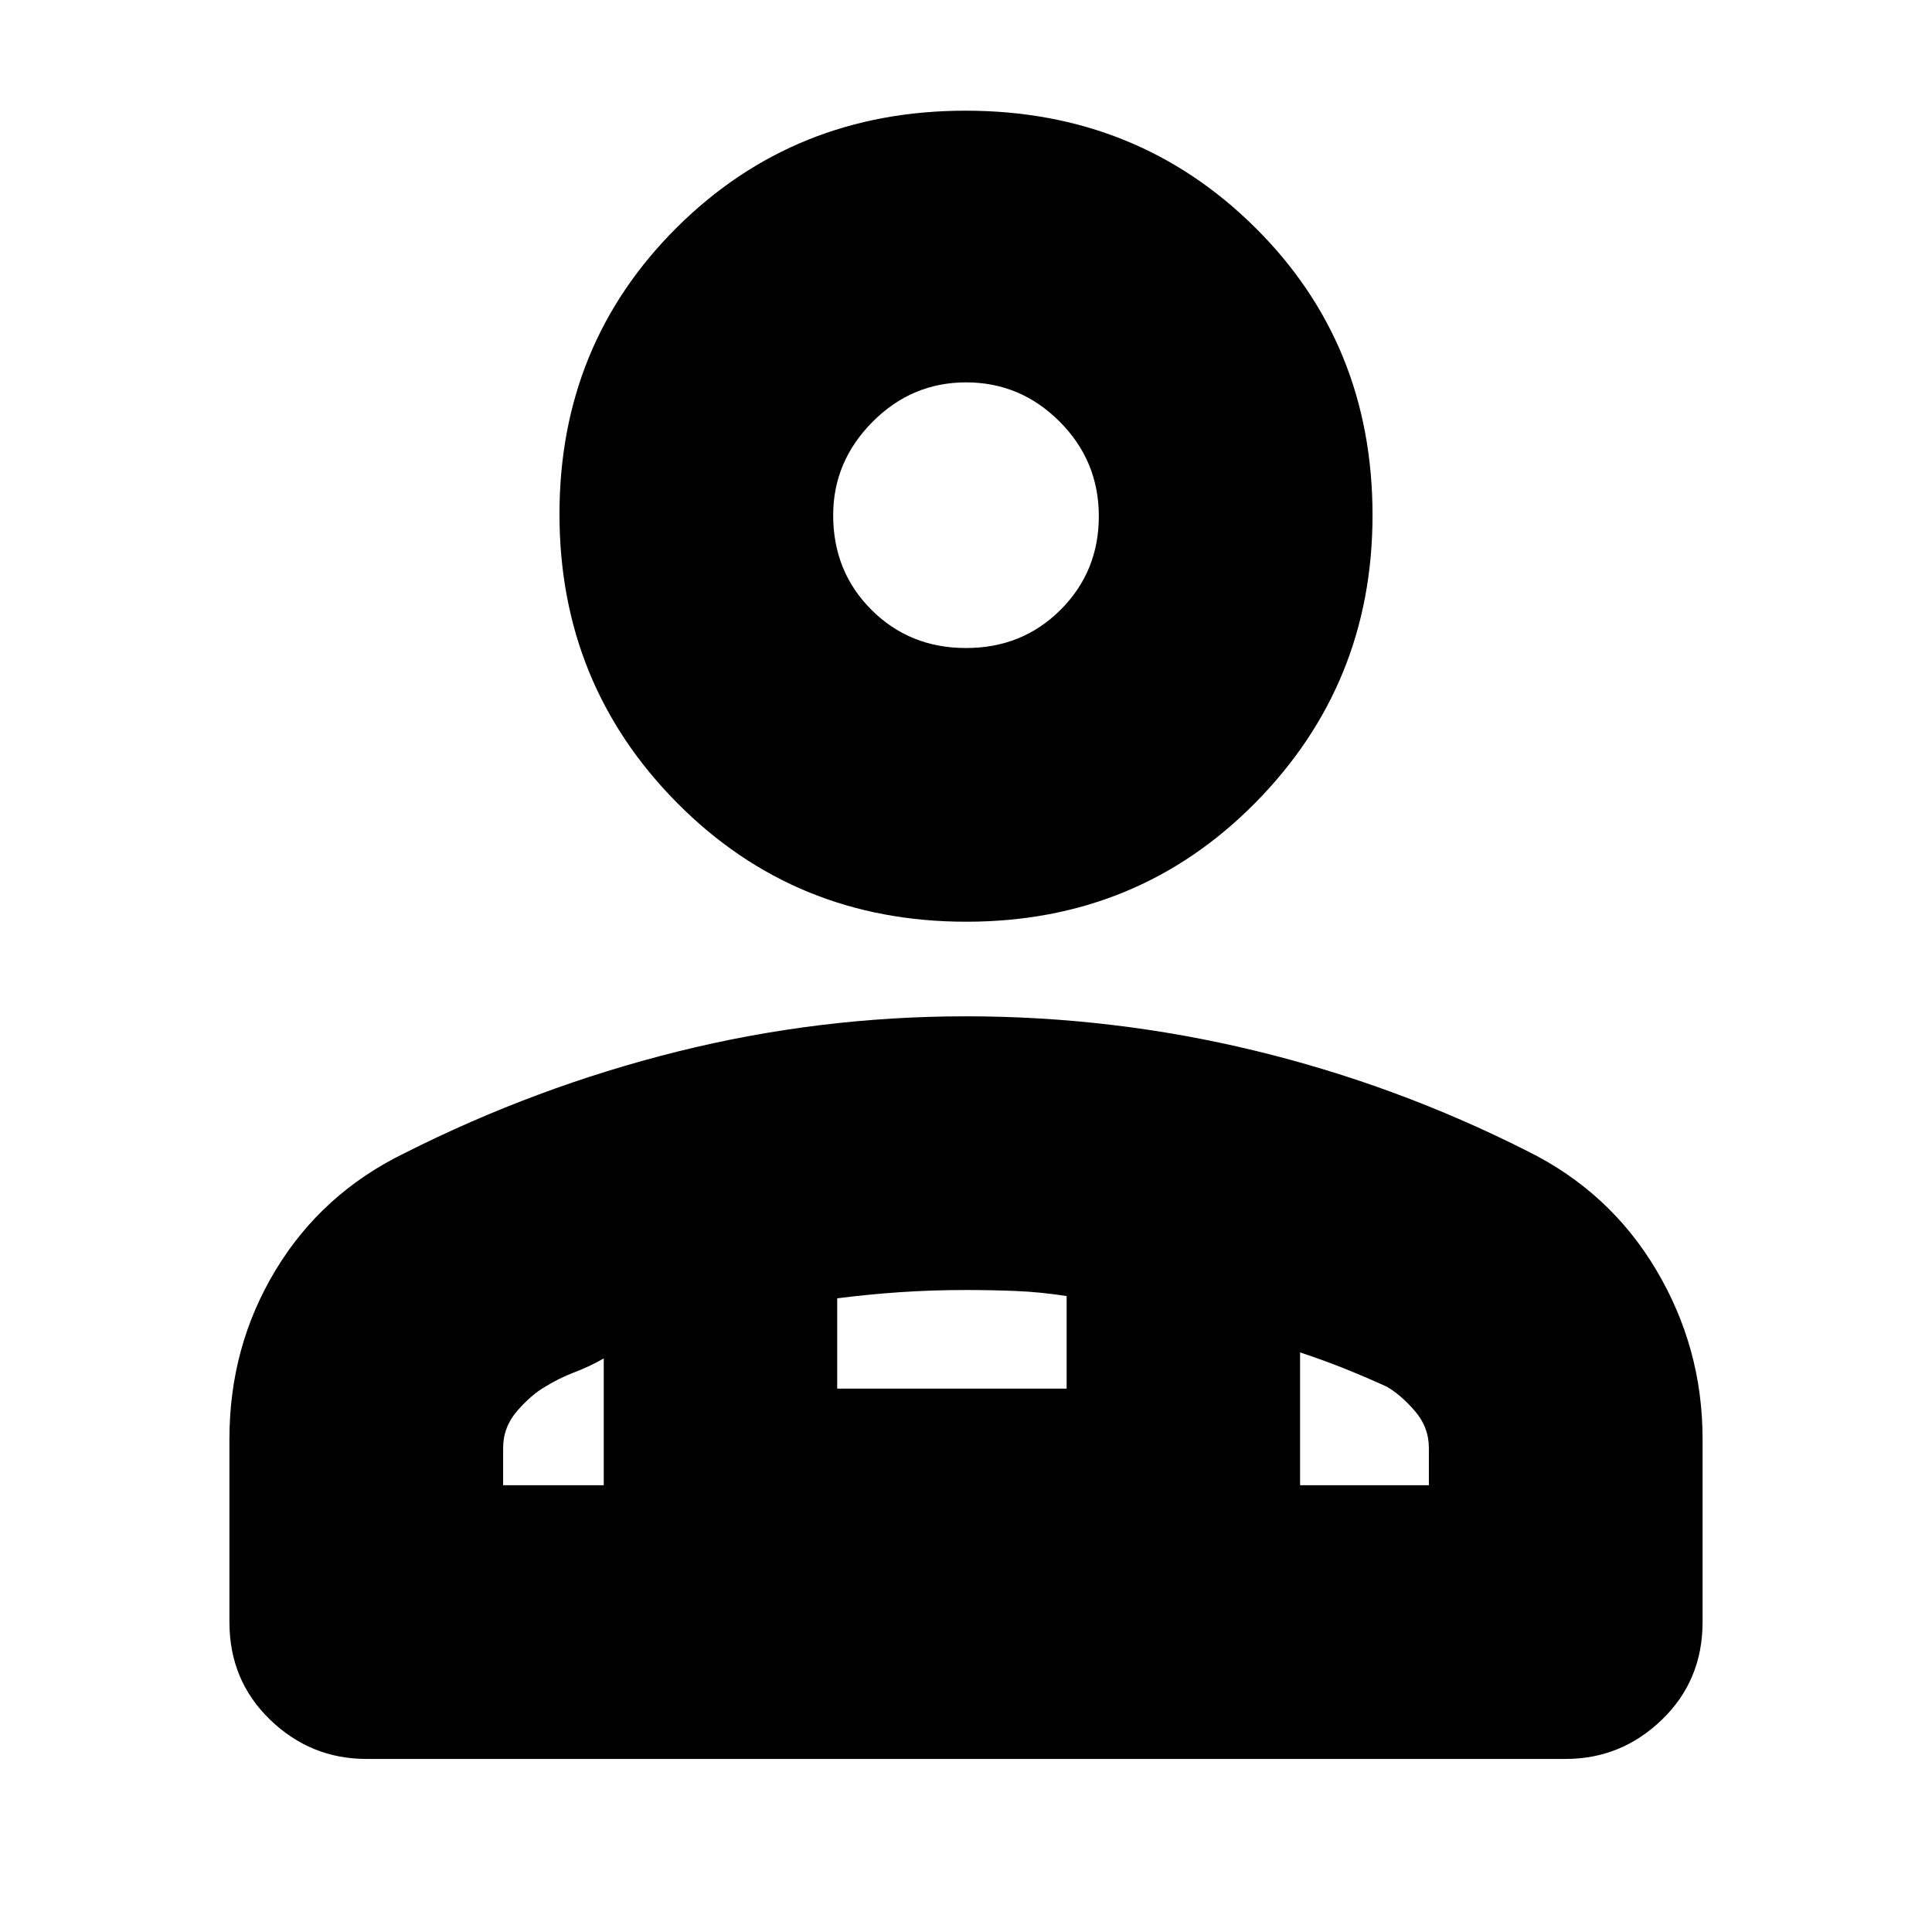 <svg xmlns="http://www.w3.org/2000/svg" height="24" viewBox="0 -960 960 960" width="24"><path d="M480.159-502Q395-502 336.5-561 278-620 278-704.5T336.341-847q58.34-58 143.5-58Q565-905 623.5-847.112 682-789.225 682-704q0 84-58.341 143-58.34 59-143.5 59ZM182-86q-27.6 0-47.8-19.5Q114-125 114-154v-91q0-45.967 23-83.984Q160-367 201-387q65.201-32.903 135.538-50.452Q406.874-455 479.937-455t143.523 17.048Q693.921-420.903 759-388q40.906 20.245 63.953 58.993Q846-290.26 846-245v91q0 29-20.2 48.5T778-86H182Zm298-552q28 0 47-19t19-46.5q0-27.5-19.465-47-19.464-19.5-46.5-19.5Q453-770 433.5-750.319 414-730.638 414-704q0 28 19 47t47 19Zm166 350v66h64v-18.488q0-10.374-7-18.443T689-271q-11-5-21-9t-22-8Zm-230-26.883V-270h114v-46q-13-2-25-2.5t-25-.5q-16.5 0-32 1.025t-32 3.092ZM250-222h50v-63q-7 4-14.611 6.905Q277.778-275.19 271-271q-7 4-14 12.069t-7 18.443V-222Zm396 0H300h346ZM480-704Z"/></svg>